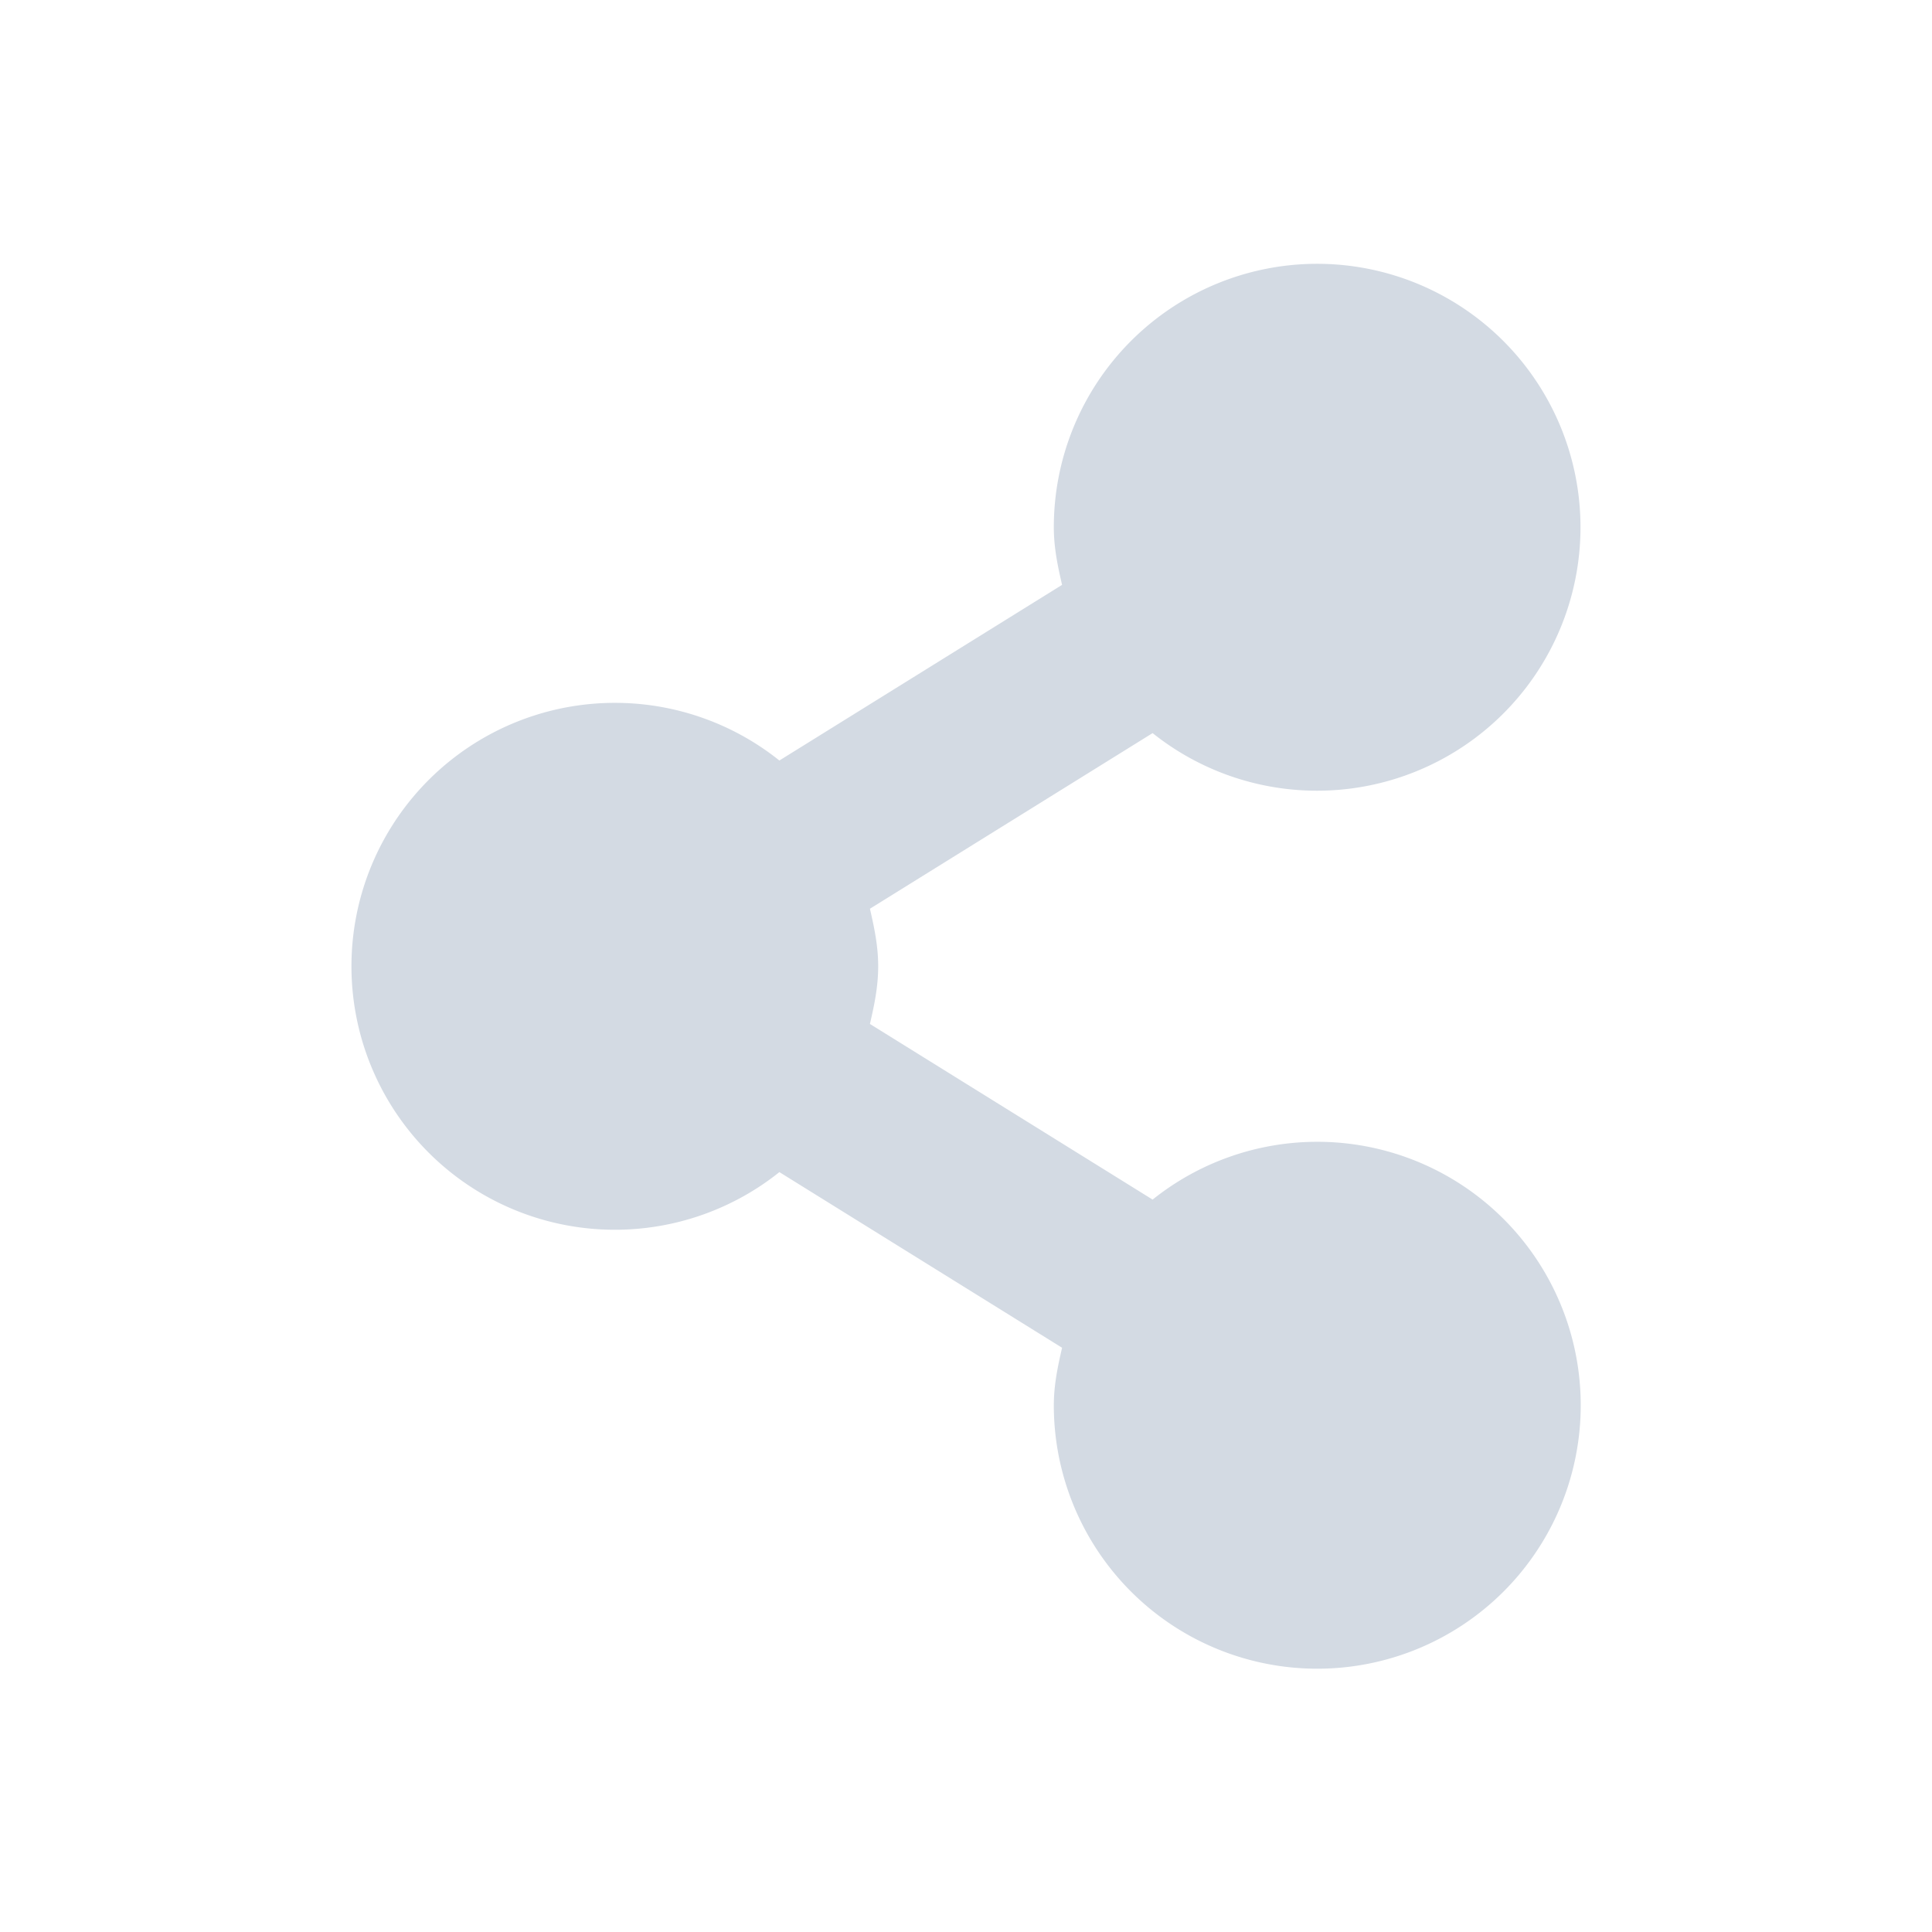 <svg xmlns="http://www.w3.org/2000/svg" width="22" height="22"><defs><style type="text/css" id="current-color-scheme"></style></defs><path d="M15 3.004a3 3 0 0 0-3 3c0 .231.044.44.094.656l-3.219 2a3 3 0 1 0 0 4.687l3.219 2c-.05.217-.094.426-.094.657a3 3 0 1 0 1.125-2.344l-3.219-2c.05-.216.094-.425.094-.656 0-.231-.044-.44-.094-.656l3.219-2A3 3 0 1 0 15 3.004z" fill="currentColor" color="#d3dae3"/></svg>